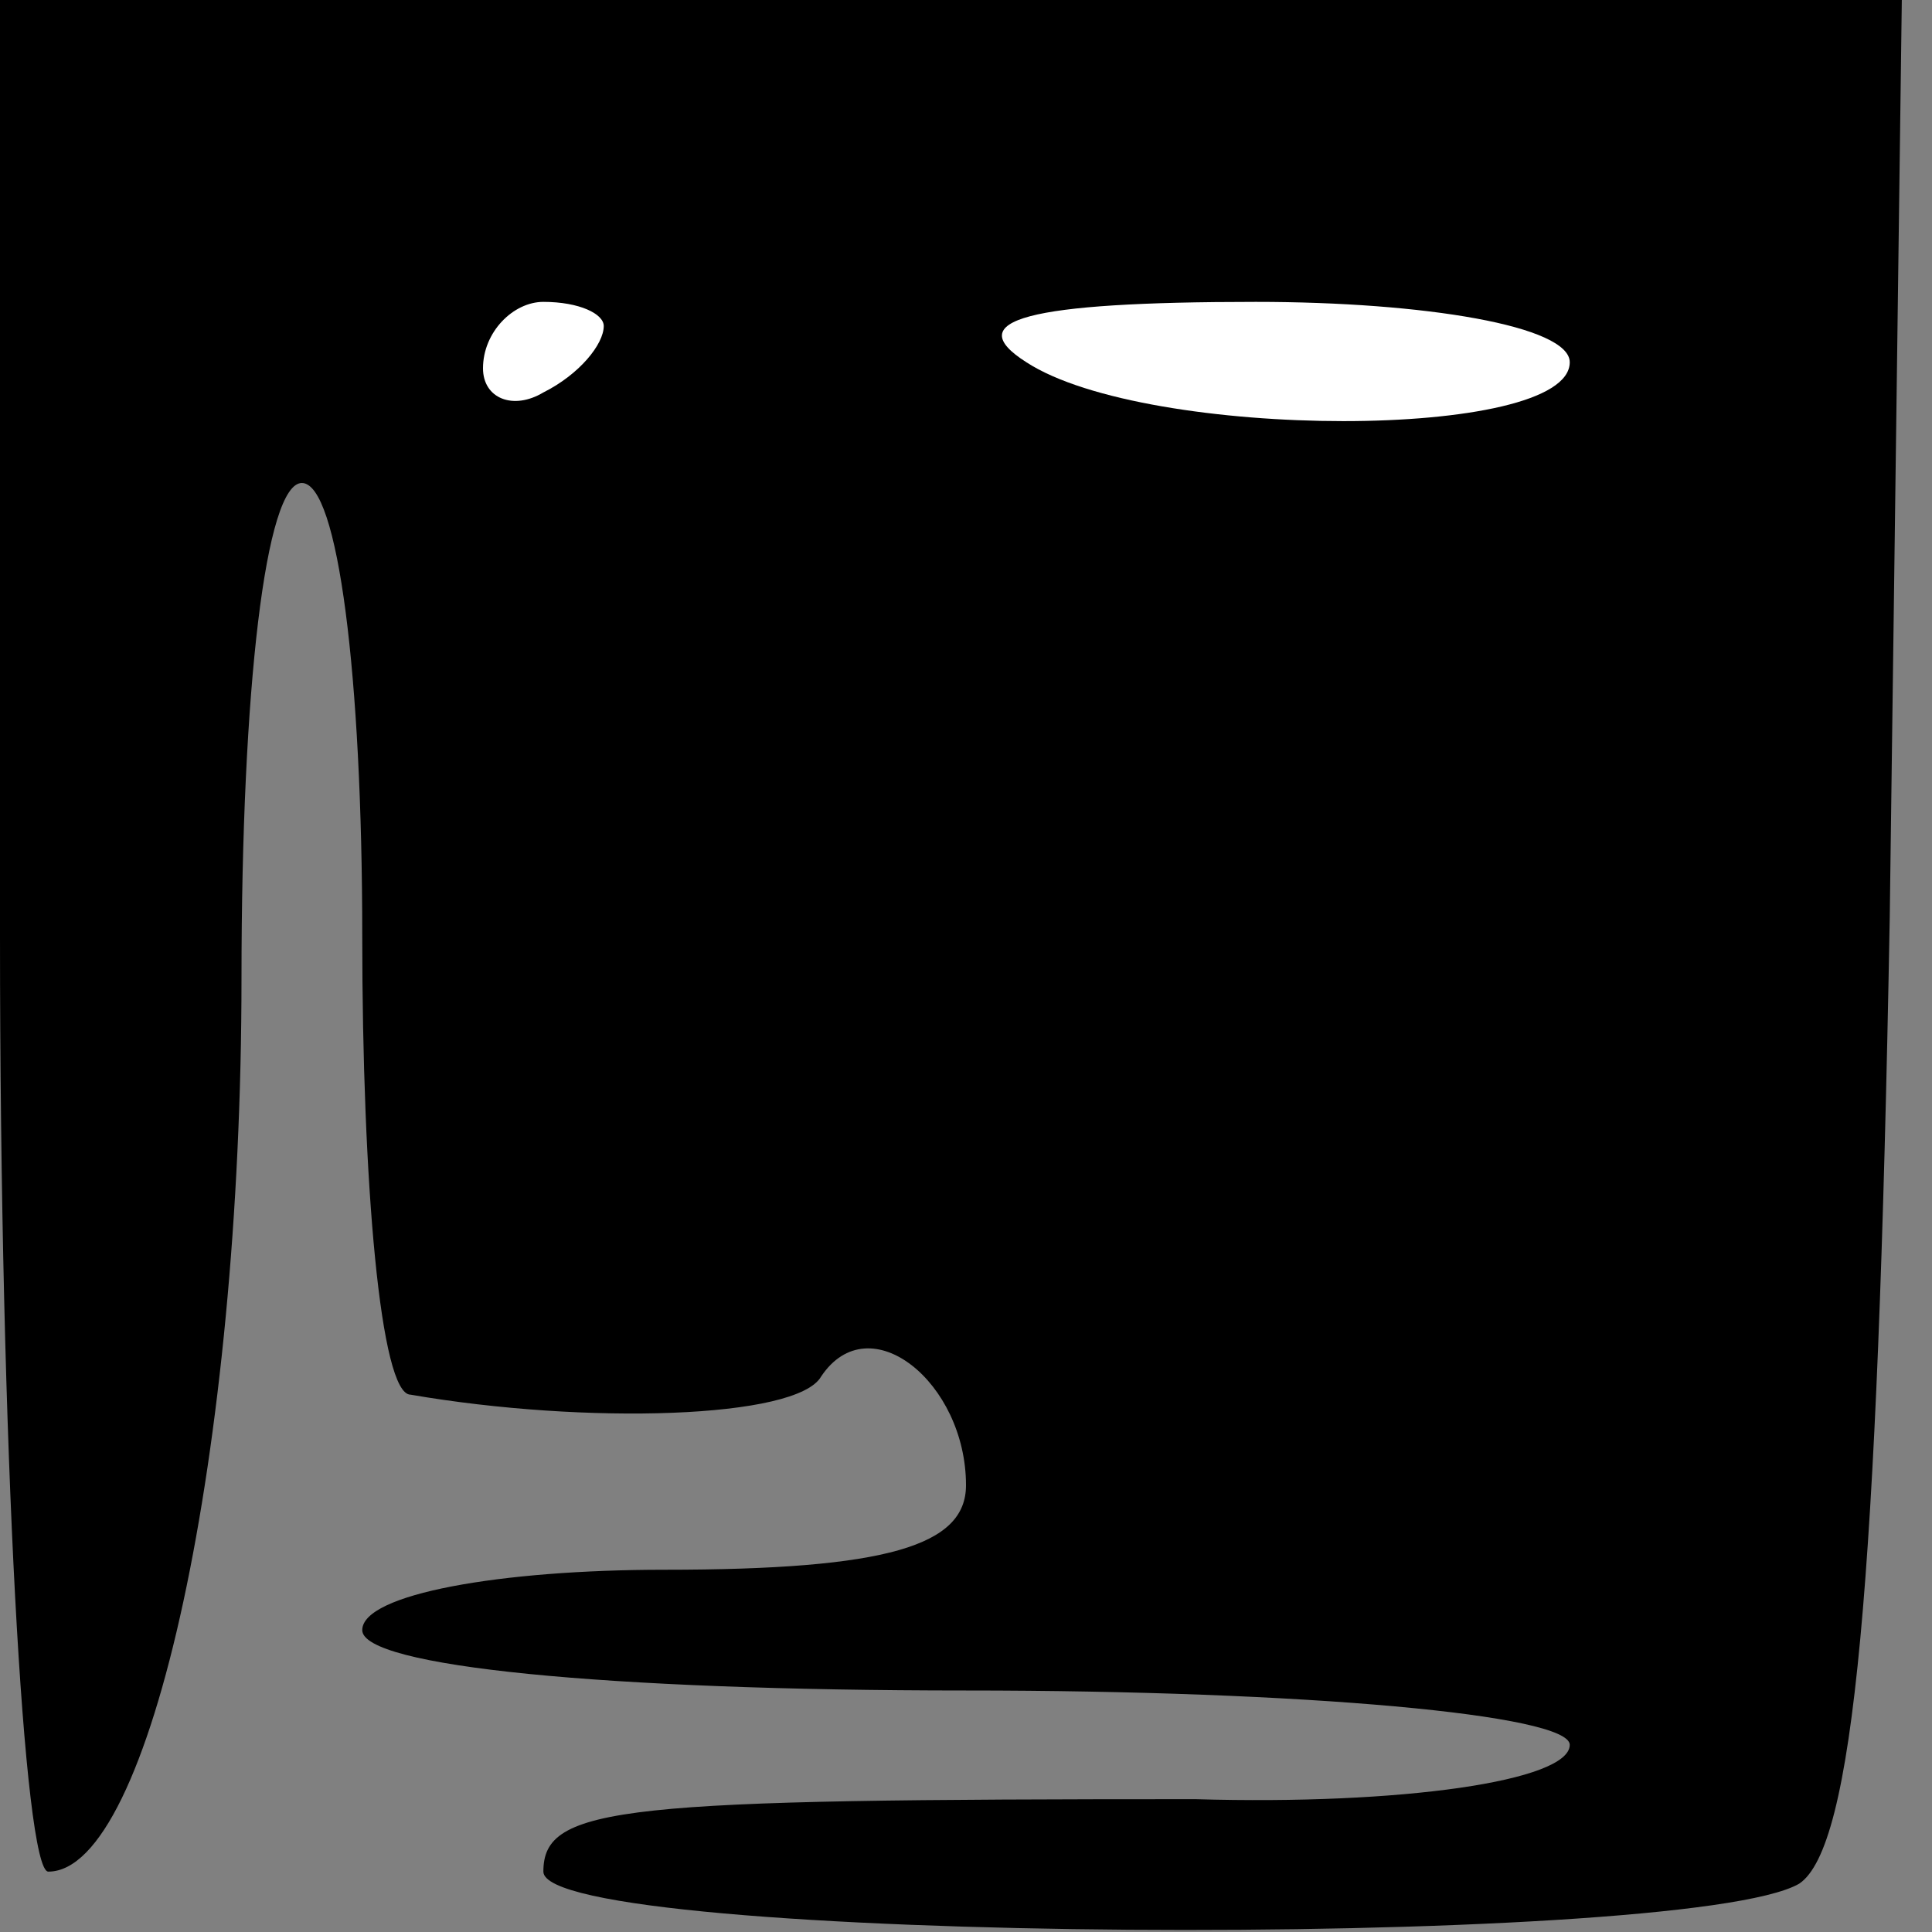 <?xml version="1.0" standalone="no"?>
<!DOCTYPE svg PUBLIC "-//W3C//DTD SVG 20010904//EN"
 "http://www.w3.org/TR/2001/REC-SVG-20010904/DTD/svg10.dtd">
<svg version="1.0" xmlns="http://www.w3.org/2000/svg"
 width="32pt" height="32pt" viewBox="0 0 32 32"
 preserveAspectRatio="xMidYMid meet">
<rect x="0" y="0" width="32" height="32" fill="#808080" stroke="none"/>
<g transform="translate(0,32) scale(0.1,-0.1)"
fill="#000000" stroke="none">
<path fill="#000000" stroke="none" d="M0 165 c0 -85 4 -155 8 -155 17 0 32
70 32 148 0 48 4 82 10 82 6 0 10 -32 10 -75 0 -41 3 -76 8 -76 29 -5 64 -4
68 3 8 12 24 -1 24 -18 0 -10 -13 -14 -50 -14 -27 0 -50 -4 -50 -10 0 -6 40
-10 100 -10 56 0 100 -4 100 -9 0 -6 -28 -10 -62 -9 -95 0 -108 -1 -108 -12 0
-12 189 -13 208 -2 9 6 13 49 15 160 l2 152 -157 0 -158 0 0 -155z"/>
<path fill="#ffffff" stroke="none" d="M100 266 c0 -3 -4 -8 -10 -11 -5 -3
-10 -1 -10 4 0 6 5 11 10 11 6 0 10 -2 10 -4z"/>
<path fill="#ffffff" stroke="none" d="M260 260 c0 -13 -70 -13 -90 0 -11 7 0
10 38 10 28 0 52 -4 52 -10z"/>
</g>
</svg>
